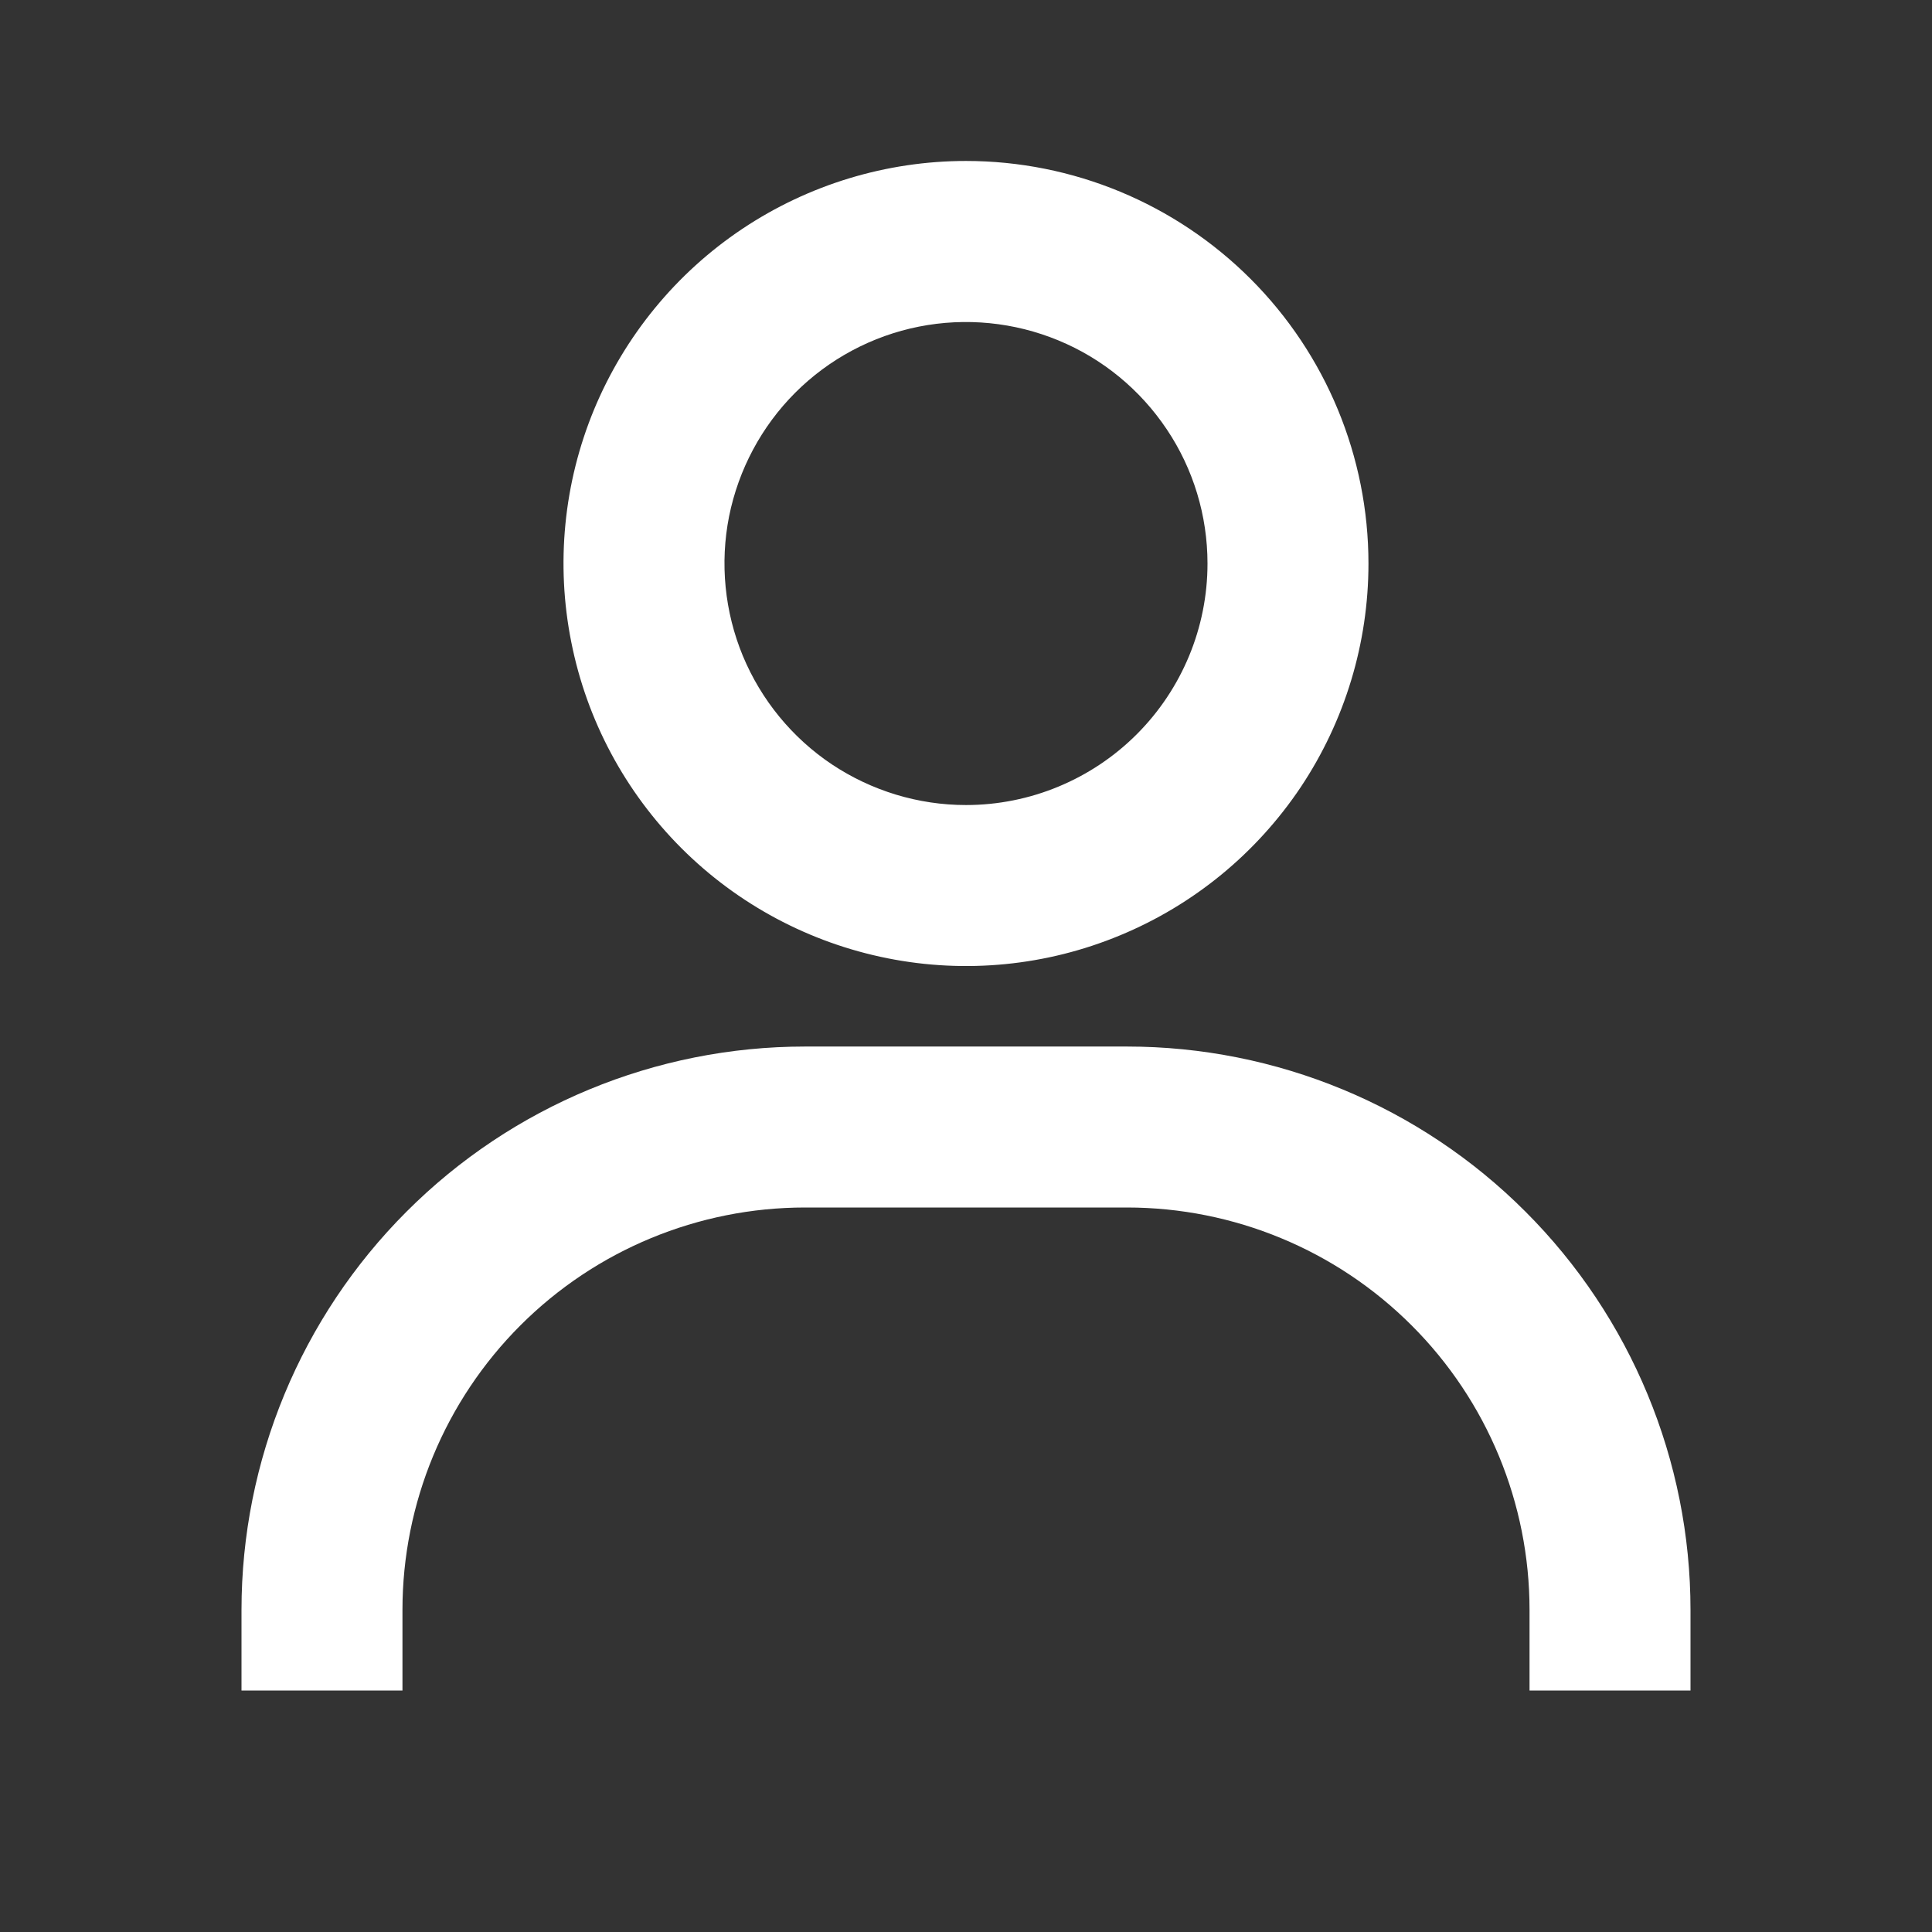 <svg width="16" height="16" viewBox="0 0 16 16" fill="none" xmlns="http://www.w3.org/2000/svg">
<rect x="0" y="0" width="16" height="16" fill="#333333" stroke="none"/>
<path d="M8 1.333C7.341 1.333 6.696 1.529 6.148 1.895C5.6 2.261 5.173 2.782 4.92 3.391C4.668 4 4.602 4.67 4.731 5.317C4.859 5.964 5.177 6.558 5.643 7.024C6.109 7.49 6.703 7.807 7.35 7.936C7.996 8.065 8.667 7.999 9.276 7.746C9.885 7.494 10.405 7.067 10.772 6.519C11.138 5.97 11.333 5.326 11.333 4.667C11.333 3.783 10.982 2.935 10.357 2.31C9.732 1.685 8.884 1.333 8 1.333ZM8 6.667C7.604 6.667 7.218 6.549 6.889 6.33C6.56 6.11 6.304 5.797 6.152 5.432C6.001 5.067 5.961 4.664 6.038 4.276C6.116 3.889 6.306 3.532 6.586 3.252C6.865 2.973 7.222 2.782 7.61 2.705C7.998 2.628 8.4 2.668 8.765 2.819C9.131 2.97 9.443 3.227 9.663 3.556C9.883 3.884 10 4.271 10 4.667C10 5.197 9.789 5.706 9.414 6.081C9.039 6.456 8.53 6.667 8 6.667ZM14 14V13.333C14 12.096 13.508 10.909 12.633 10.034C11.758 9.158 10.571 8.667 9.333 8.667H6.667C5.429 8.667 4.242 9.158 3.367 10.034C2.492 10.909 2 12.096 2 13.333V14H3.333V13.333C3.333 12.449 3.685 11.601 4.31 10.976C4.935 10.351 5.783 10 6.667 10H9.333C10.217 10 11.065 10.351 11.69 10.976C12.316 11.601 12.667 12.449 12.667 13.333V14H14Z" fill="white"/>
</svg>
